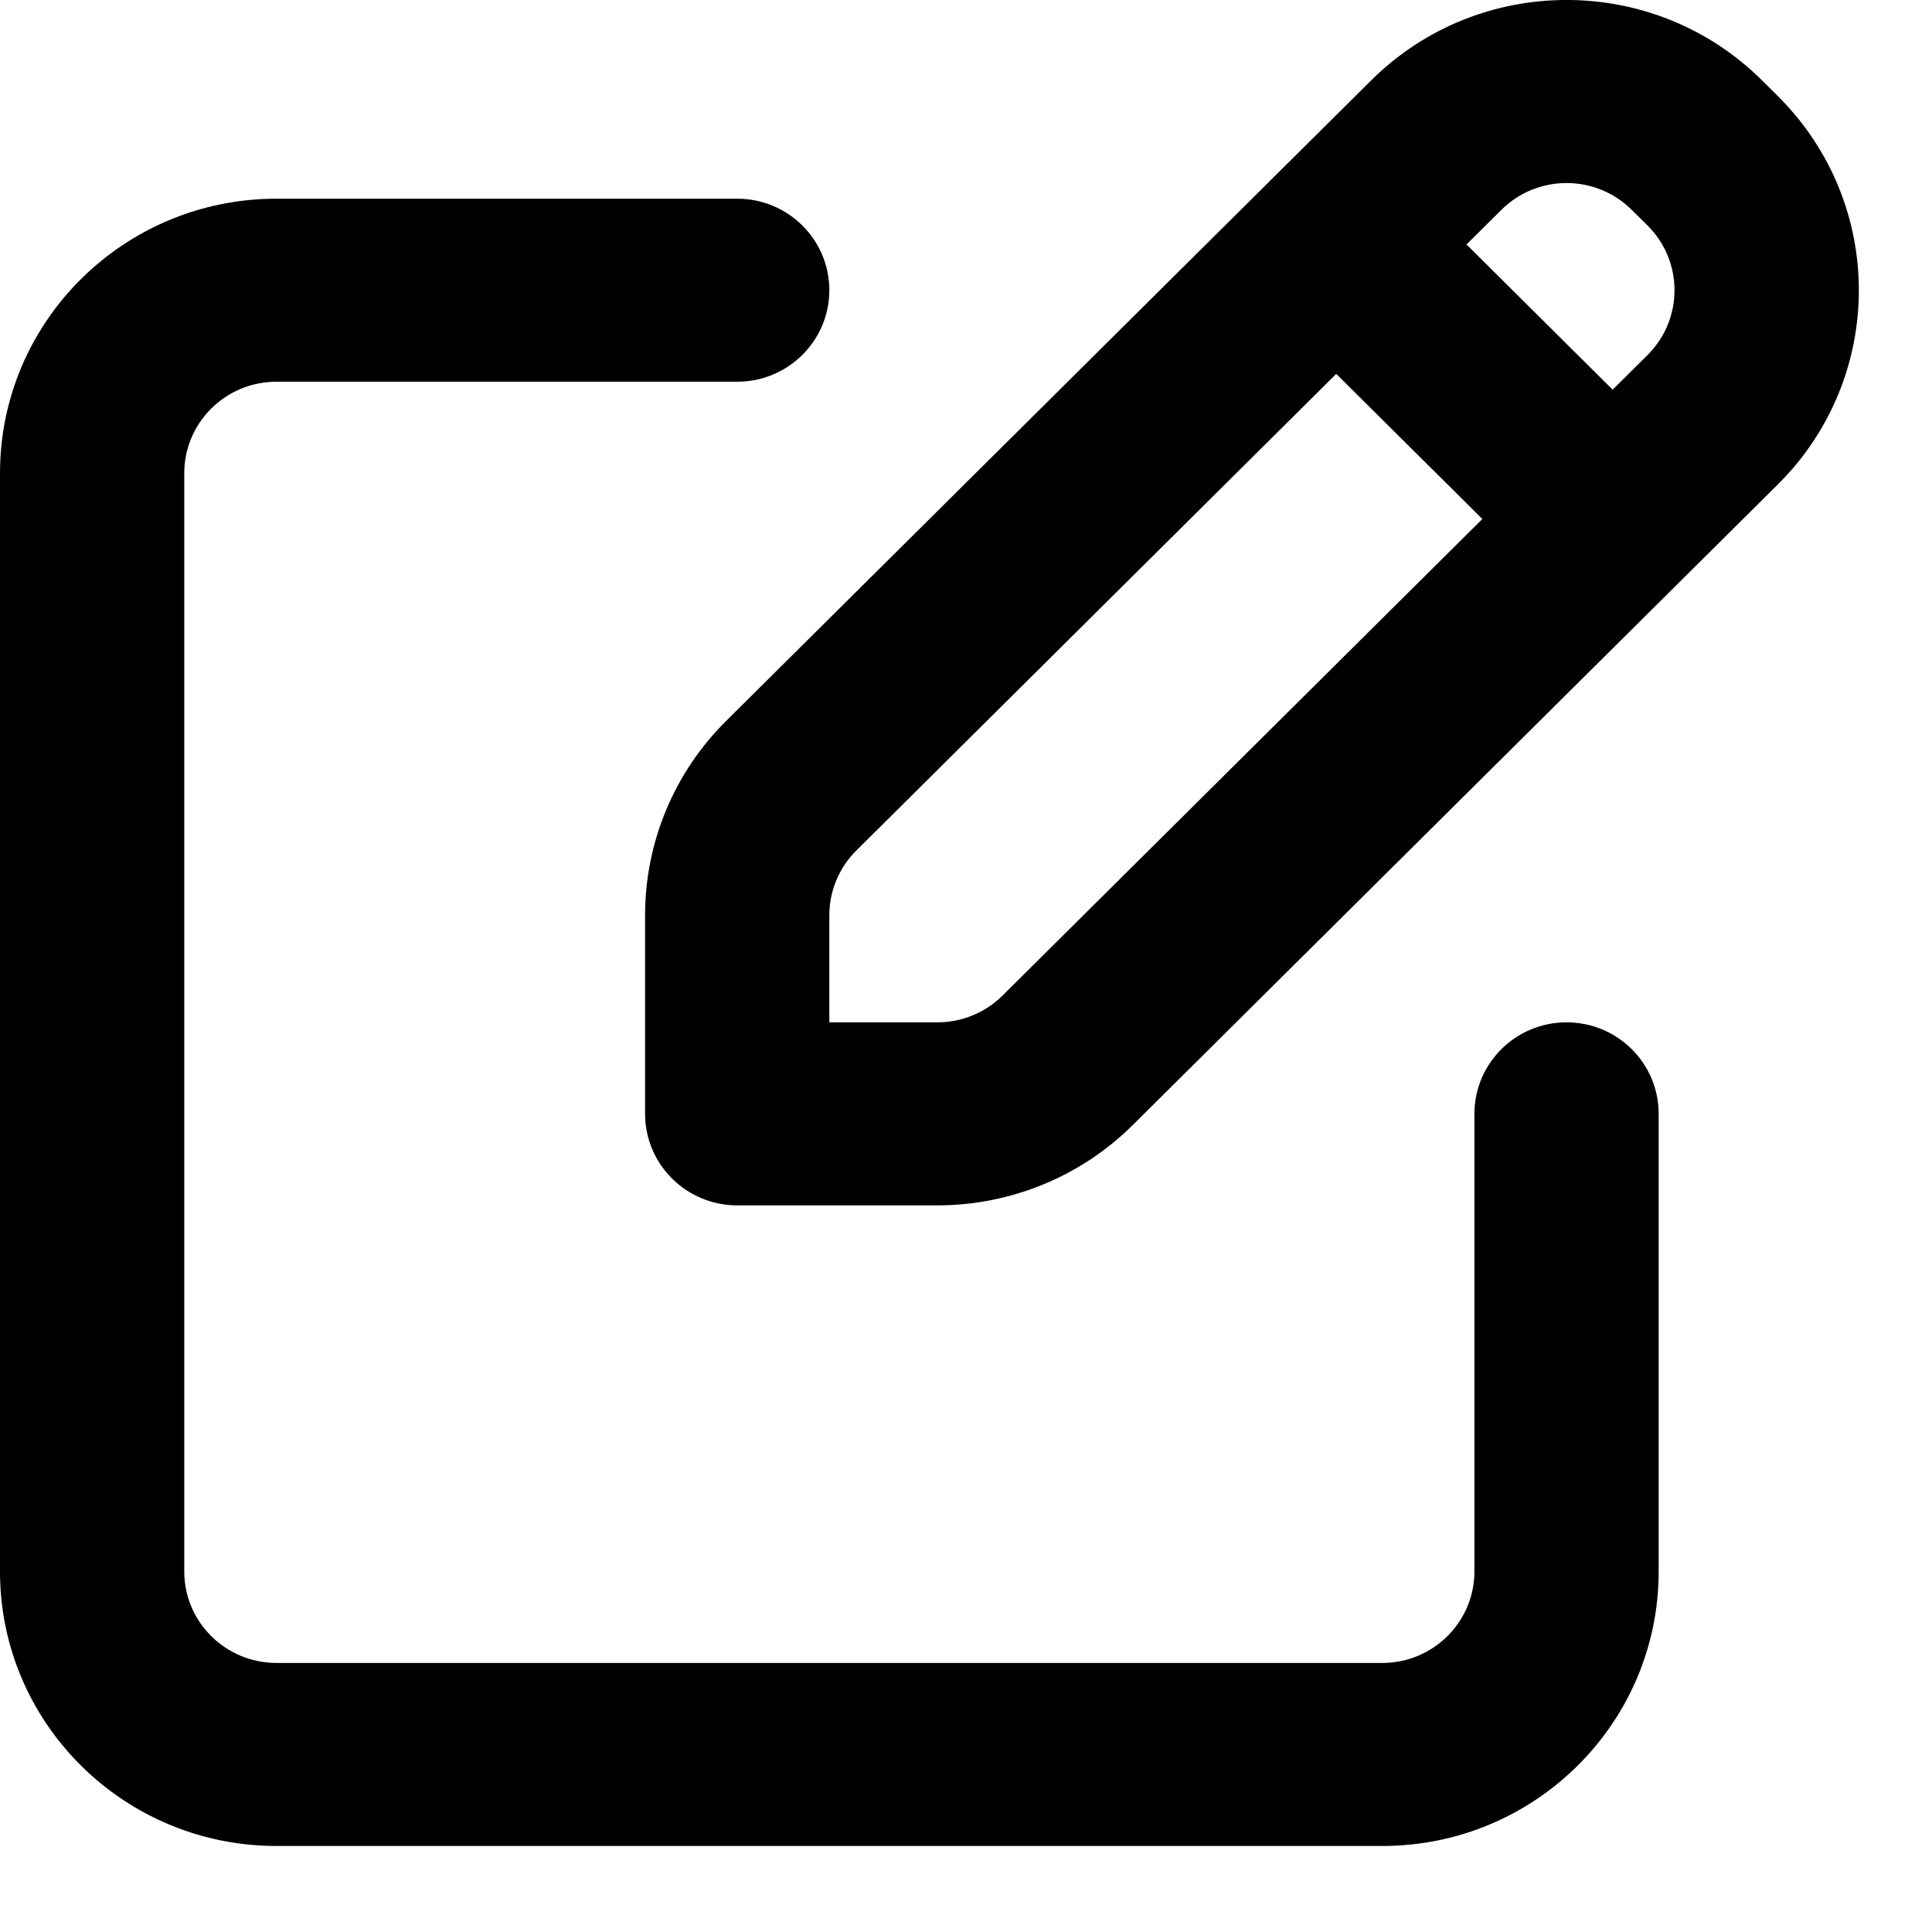 <svg width="19" height="19" viewBox="0 0 19 19" fill="none" xmlns="http://www.w3.org/2000/svg">
<path fill-rule="evenodd" clip-rule="evenodd" d="M13.484 0.791C14.546 -0.264 16.267 -0.264 17.329 0.791L17.484 0.945C18.546 2 18.546 3.709 17.484 4.764L11.14 11.064C10.631 11.57 9.939 11.854 9.218 11.854H7.25C6.75 11.854 6.344 11.451 6.344 10.954V9C6.344 8.284 6.63 7.597 7.14 7.091L13.484 0.791ZM16.047 2.064C15.693 1.712 15.119 1.712 14.765 2.064L14.422 2.404L15.859 3.832L16.203 3.491C16.556 3.139 16.556 2.569 16.203 2.218L16.047 2.064ZM14.578 5.104L13.141 3.677L8.422 8.364C8.252 8.532 8.156 8.761 8.156 9V10.054H9.218C9.458 10.054 9.689 9.96 9.859 9.791L14.578 5.104Z" fill="black"/>
<path d="M0 4.654C0 3.163 1.217 1.954 2.719 1.954H7.25C7.75 1.954 8.156 2.357 8.156 2.854C8.156 3.351 7.75 3.754 7.25 3.754H2.719C2.218 3.754 1.812 4.157 1.812 4.654V15.454C1.812 15.951 2.218 16.354 2.719 16.354H13.594C14.094 16.354 14.5 15.951 14.5 15.454V10.954C14.5 10.457 14.906 10.054 15.406 10.054C15.907 10.054 16.312 10.457 16.312 10.954V15.454C16.312 16.945 15.095 18.154 13.594 18.154H2.719C1.217 18.154 0 16.945 0 15.454V4.654Z" fill="black"/>
</svg>
